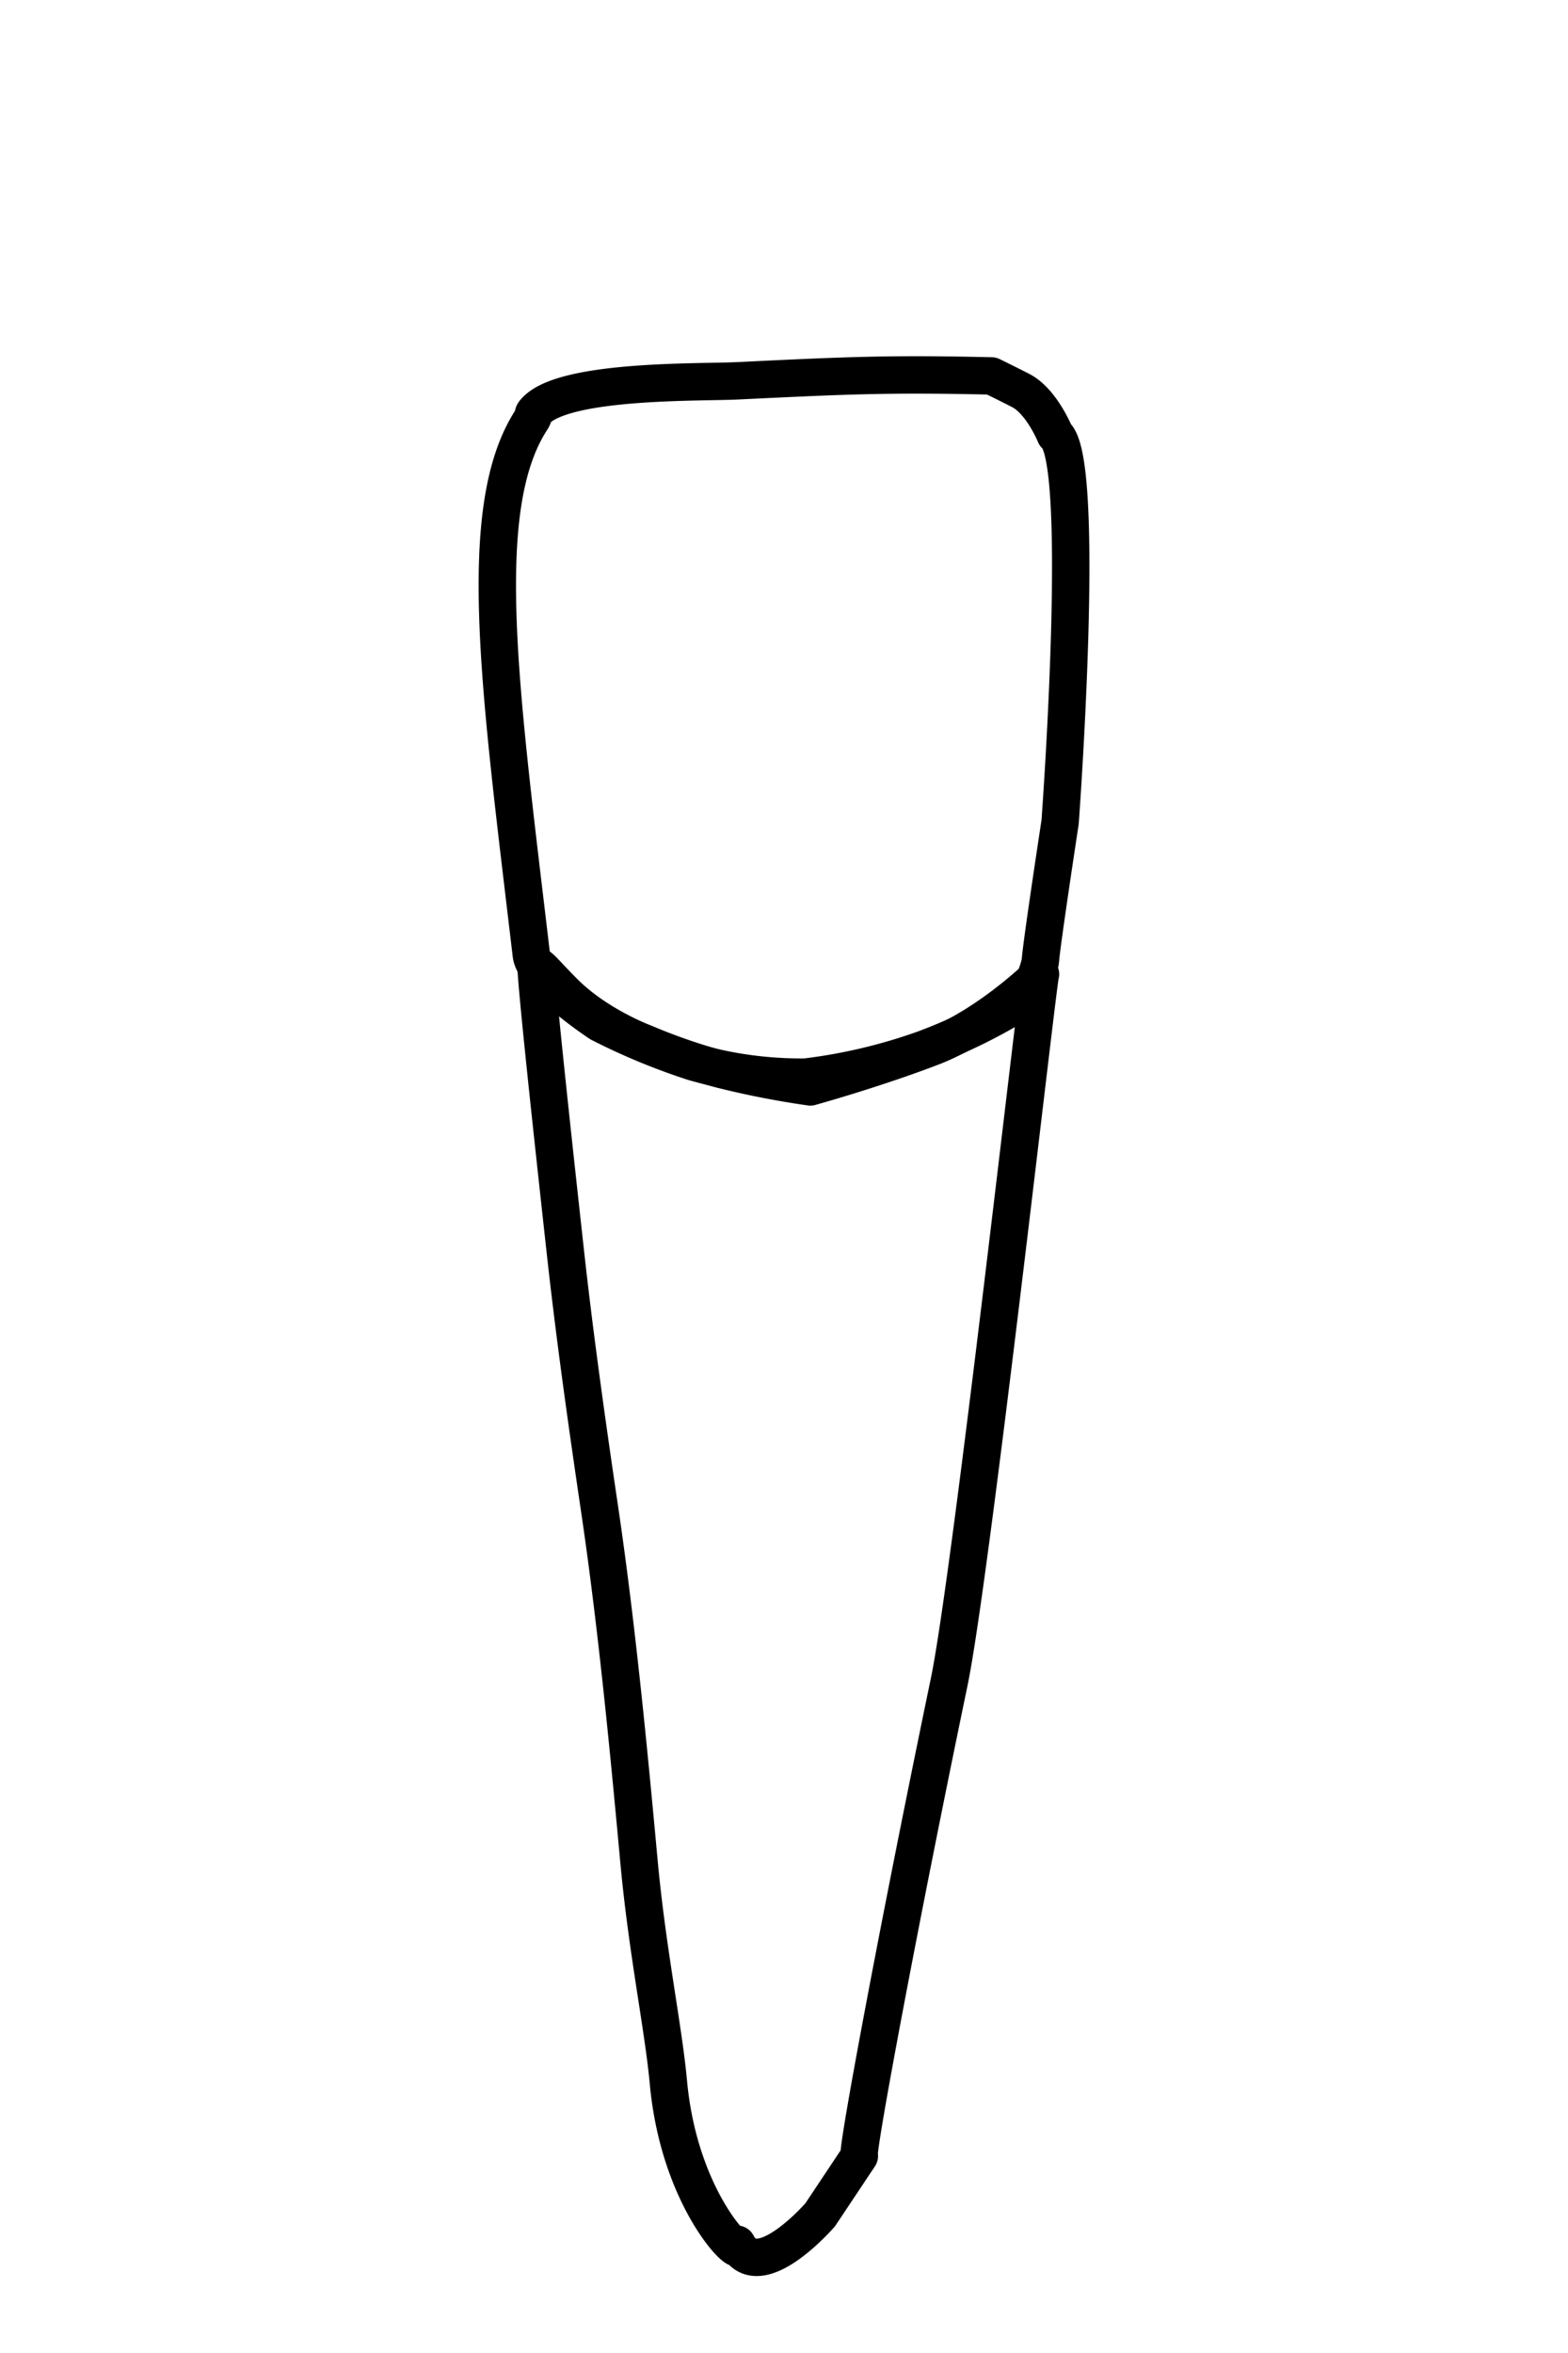 <svg id="t-kid-8-1" xmlns="http://www.w3.org/2000/svg" width="320" height="480" viewBox="0 0 320 480">
<defs>
    <style>
      .cls-1 {
        fill: none;
        stroke: #000;
        stroke-linecap: round;
        stroke-linejoin: round;
        stroke-width: 7.63px;
        fill-rule: evenodd;
      }
    </style>
  </defs>
  <path id="t-8-1-b" class="cls-1" d="M193.706,343.144c-10.143,48.755-19.167,96.987-18.327,96.661l-7.994,12s-12.57,14.523-16.987,6c2.114,4.077-11.678-8-13.989-33.011-1.038-11.235-4.317-26.793-6-45.014-1.983-21.525-4.508-48.11-8.073-72.144-2.626-17.7-5.084-35.323-6.916-51.9-3.122-28.259-5.66-52.084-5.995-58.019-0.1-1.844,1.318.319,5.717,4.723,6.746,6.754,16.266,10.282,16.266,10.282a118.677,118.677,0,0,0,15.523,5.379,177.023,177.023,0,0,0,18.45,3.624s12.941-3.578,24.781-8.117c11.64-4.463,22.183-14.891,22.183-14.891C211.923,199,198.2,321.541,193.706,343.144Z"/>
  <path id="t-8-1" class="cls-1" d="M215.347,88.692c6.486,5.088,1,79.025,1,79.025s-3.714,24.317-4,28.009c-0.2,2.624-3,8-3,8a112.08,112.08,0,0,1-20.783,10.3,111.47,111.47,0,0,1-24.182,5.7,79.706,79.706,0,0,1-22.828-3.072,129.99,129.99,0,0,1-19.139-7.931s-13.372-8.771-13.989-14c-6.3-53.436-11.784-90.861,0-109.035,0.9-1.384-.106-0.869,1-2,6.155-6.3,33.355-5.635,40.968-6,22.317-1.076,30.841-1.485,51.96-1,0,0,3.942,1.929,6,3C212.611,81.912,215.347,88.692,215.347,88.692Z"/>
</svg>
